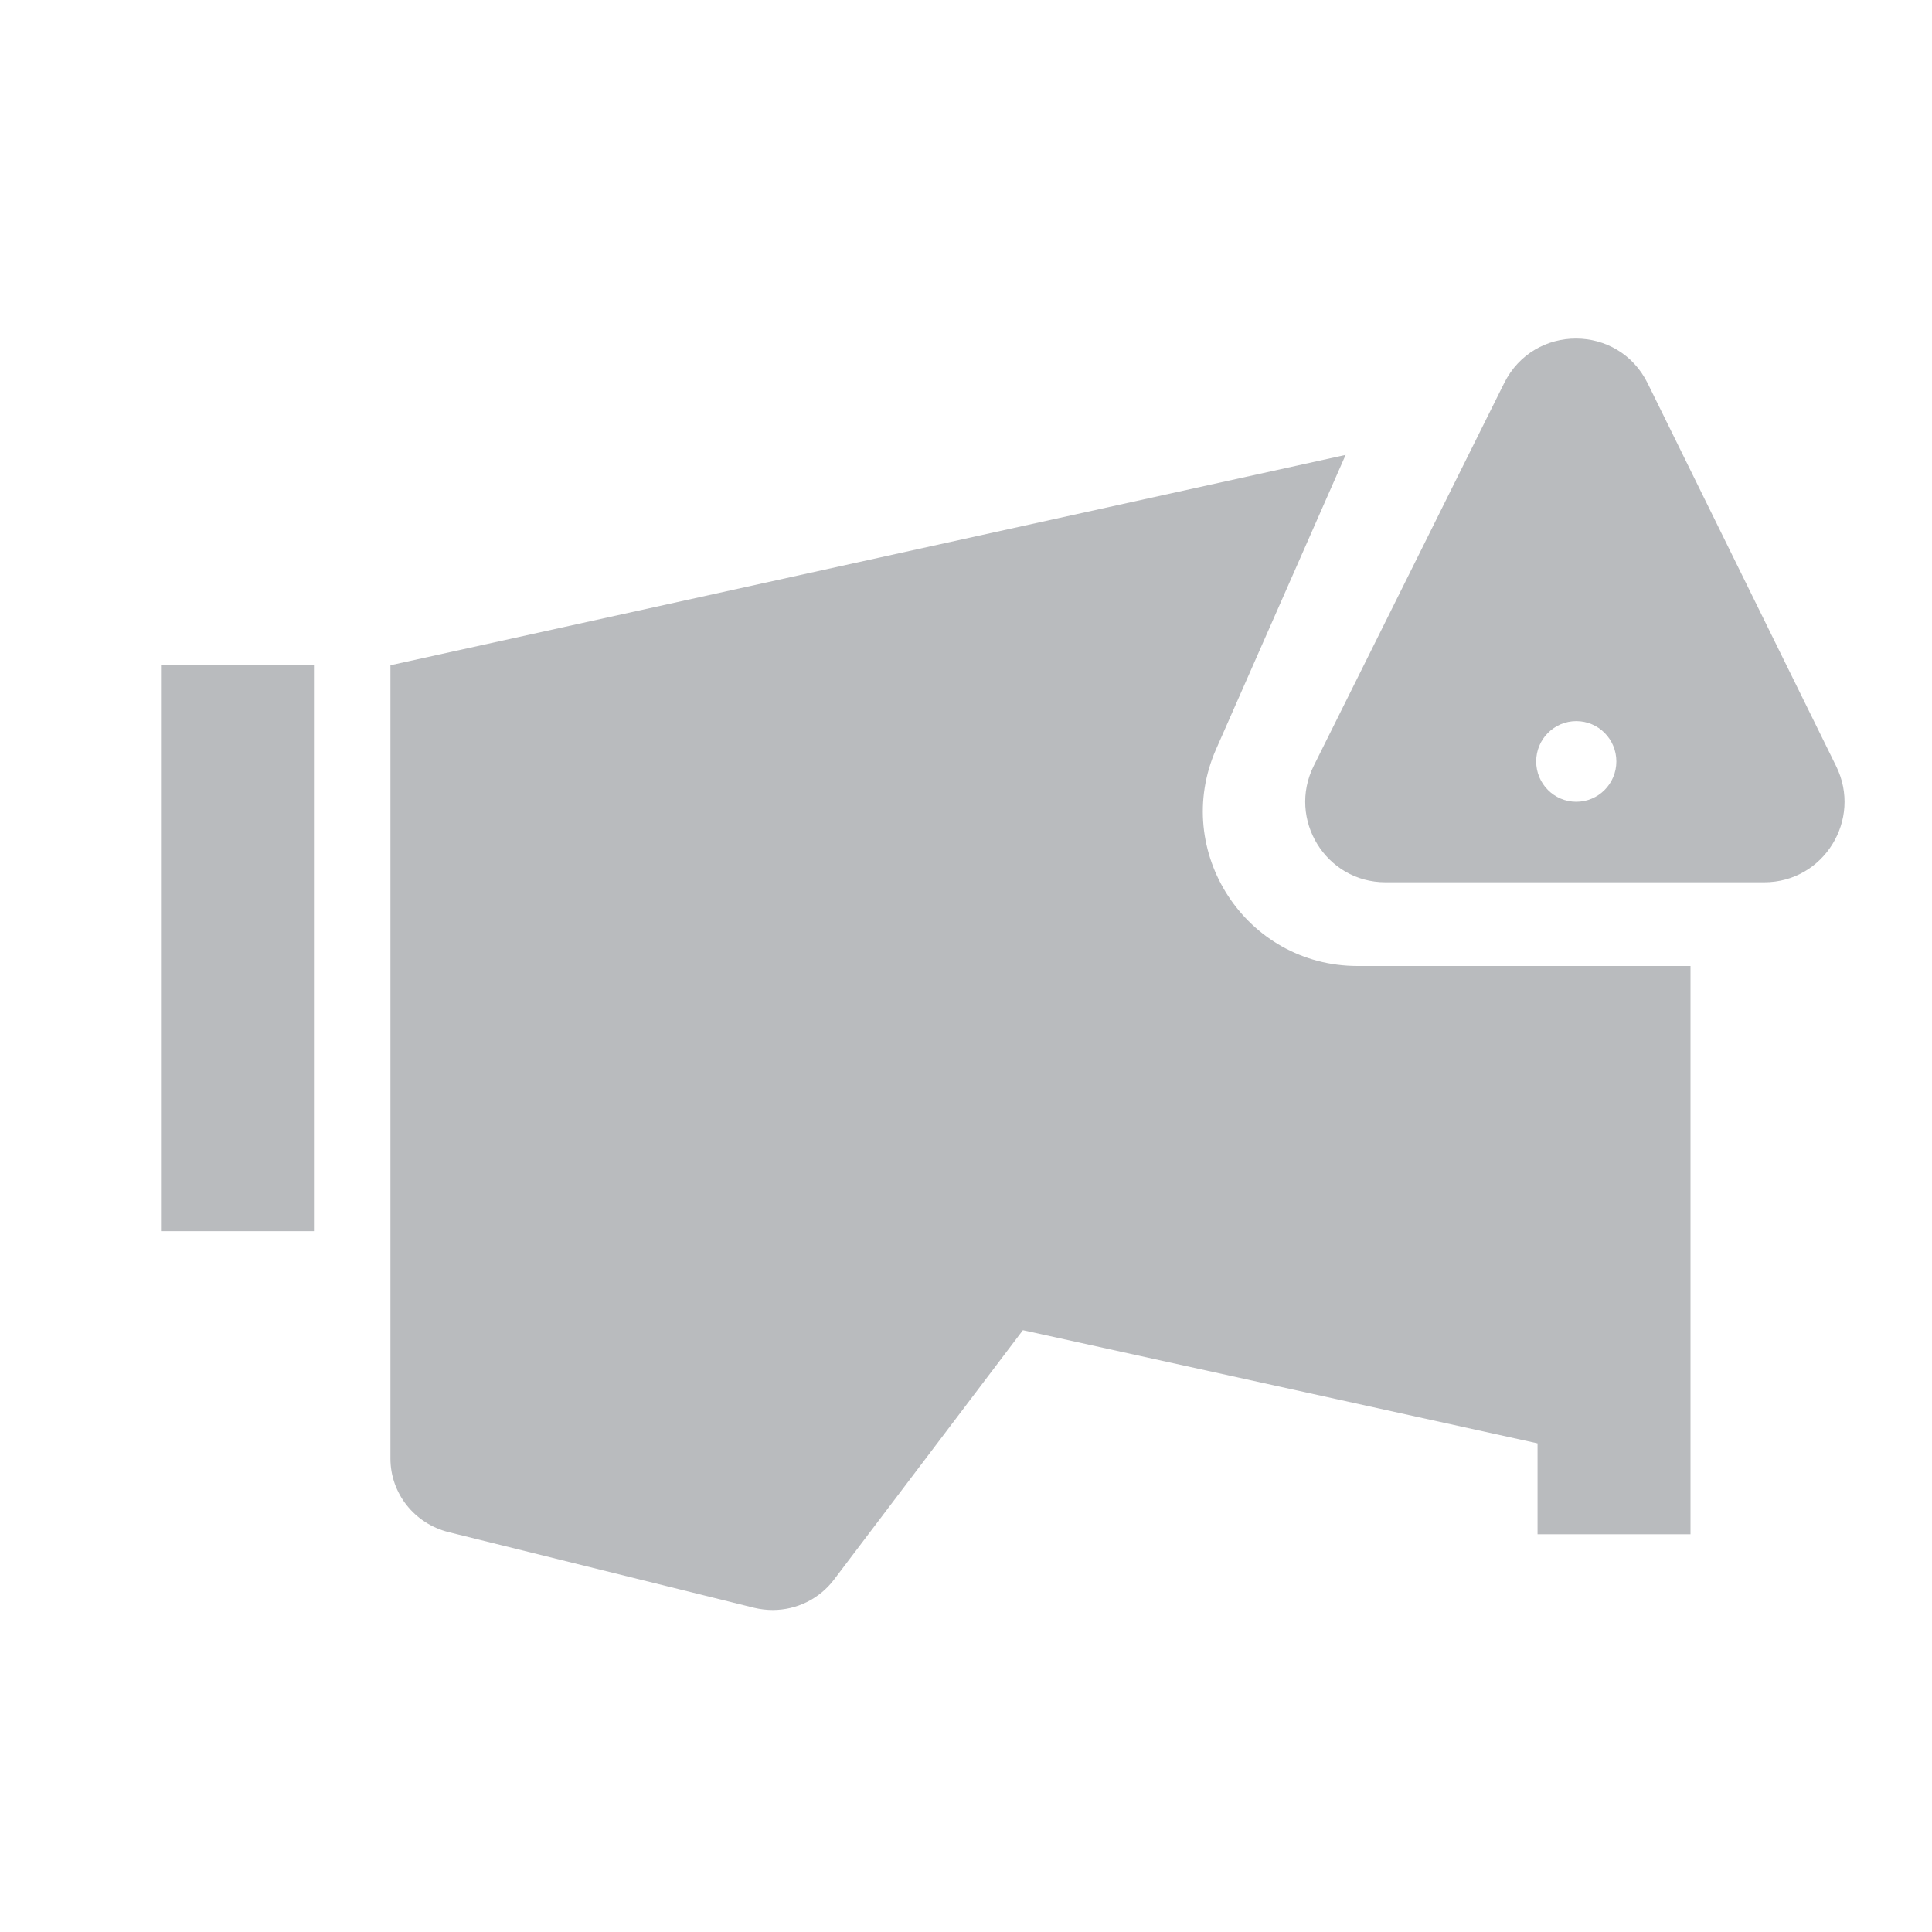 <svg xmlns="http://www.w3.org/2000/svg" viewBox="0 0 24 24">
    <path fillRule="evenodd" clipRule="evenodd" fill="B9BBBE" className="0" d="M20.468 4.762L22.809 9.517C23.137 10.181 22.655 10.96 21.917 10.96L17.21 10.96C16.471 10.96 15.989 10.178 16.32 9.513L18.686 4.758C19.054 4.02 20.104 4.022 20.468 4.762ZM19.083 5.96H20.079V8.46H19.083L19.083 5.96ZM19.083 9.459C19.083 9.736 19.306 9.96 19.581 9.96C19.856 9.96 20.079 9.736 20.079 9.459C20.079 9.182 19.856 8.958 19.581 8.958C19.306 8.958 19.083 9.182 19.083 9.459Z" style="fill:#B9BBBE"/>
    <path className="0" fill="B9BBBE" fillRule="evenodd" clipRule="evenodd" d="M4.85 8.264L16.716 5.651L15.107 9.306C14.548 10.575 15.477 12 16.864 12H21V19.059H19.1V17.93L12.707 16.524L10.36 19.623C10.178 19.863 9.895 20 9.6 20C9.524 20 9.446 19.991 9.37 19.973L5.57 19.032C5.146 18.925 4.85 18.55 4.85 18.118V8.264ZM9.218 17.994L6.75 17.383V15.211L10.671 16.075L9.218 17.994Z" style="fill:#B9BBBE"/>
    <path d="M3.9 8.26H2V15.294H3.9V8.26Z" fill="B9BBBE" style="fill:#B9BBBE"/>
</svg>